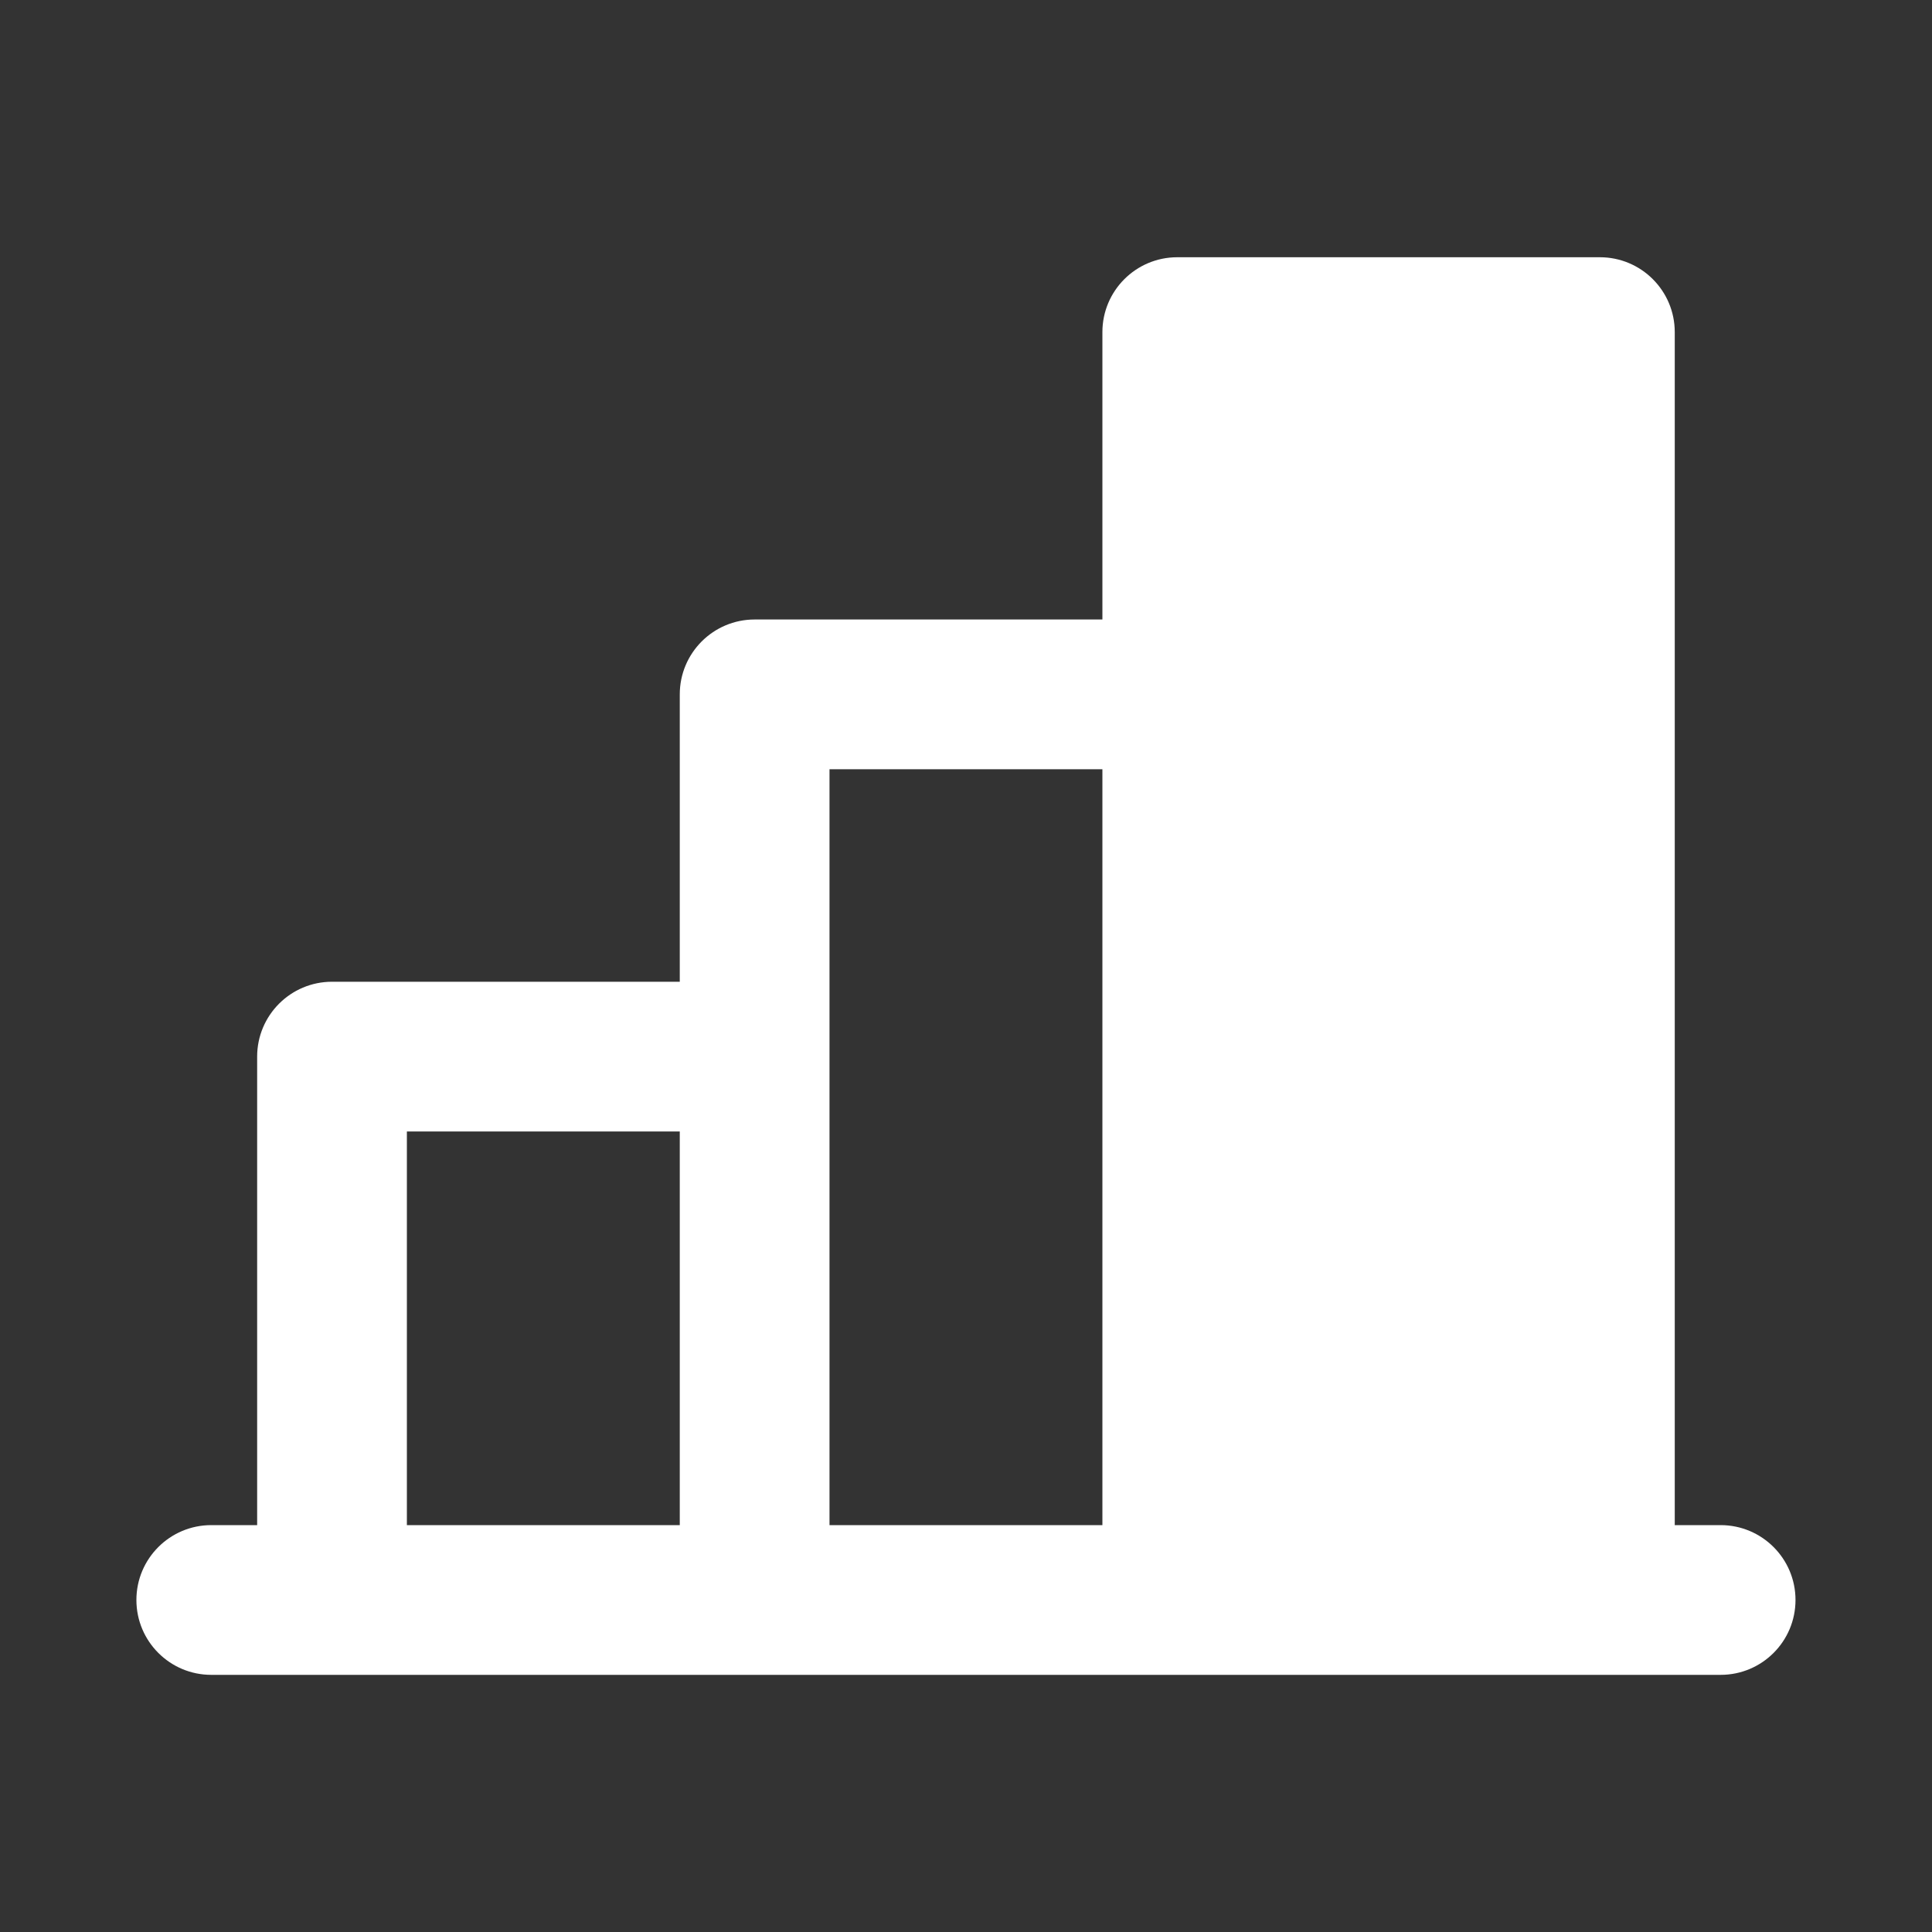 <svg width="20" height="20" viewBox="0 0 20 20" fill="none" xmlns="http://www.w3.org/2000/svg">
<rect x="0" y="0" width="20" height="20" fill="#333333" stroke="none"/>
<path fill-rule="evenodd" clip-rule="evenodd" d="M12.187 2.663C11.759 2.663 11.412 3.01 11.412 3.438V6.413H7.812C7.384 6.413 7.037 6.76 7.037 7.188V10.163H3.437C3.009 10.163 2.662 10.51 2.662 10.938V15.788H2.187C1.759 15.788 1.412 16.135 1.412 16.563C1.412 16.991 1.759 17.338 2.187 17.338L3.437 17.338L17.812 17.338C18.24 17.338 18.587 16.991 18.587 16.563C18.587 16.135 18.24 15.788 17.812 15.788H17.337V3.438C17.337 3.01 16.99 2.663 16.562 2.663H12.187ZM11.412 15.788V7.963H8.587V15.788H11.412ZM4.212 11.713H7.037V15.788H4.212V11.713Z" fill="white"/>
</svg>
